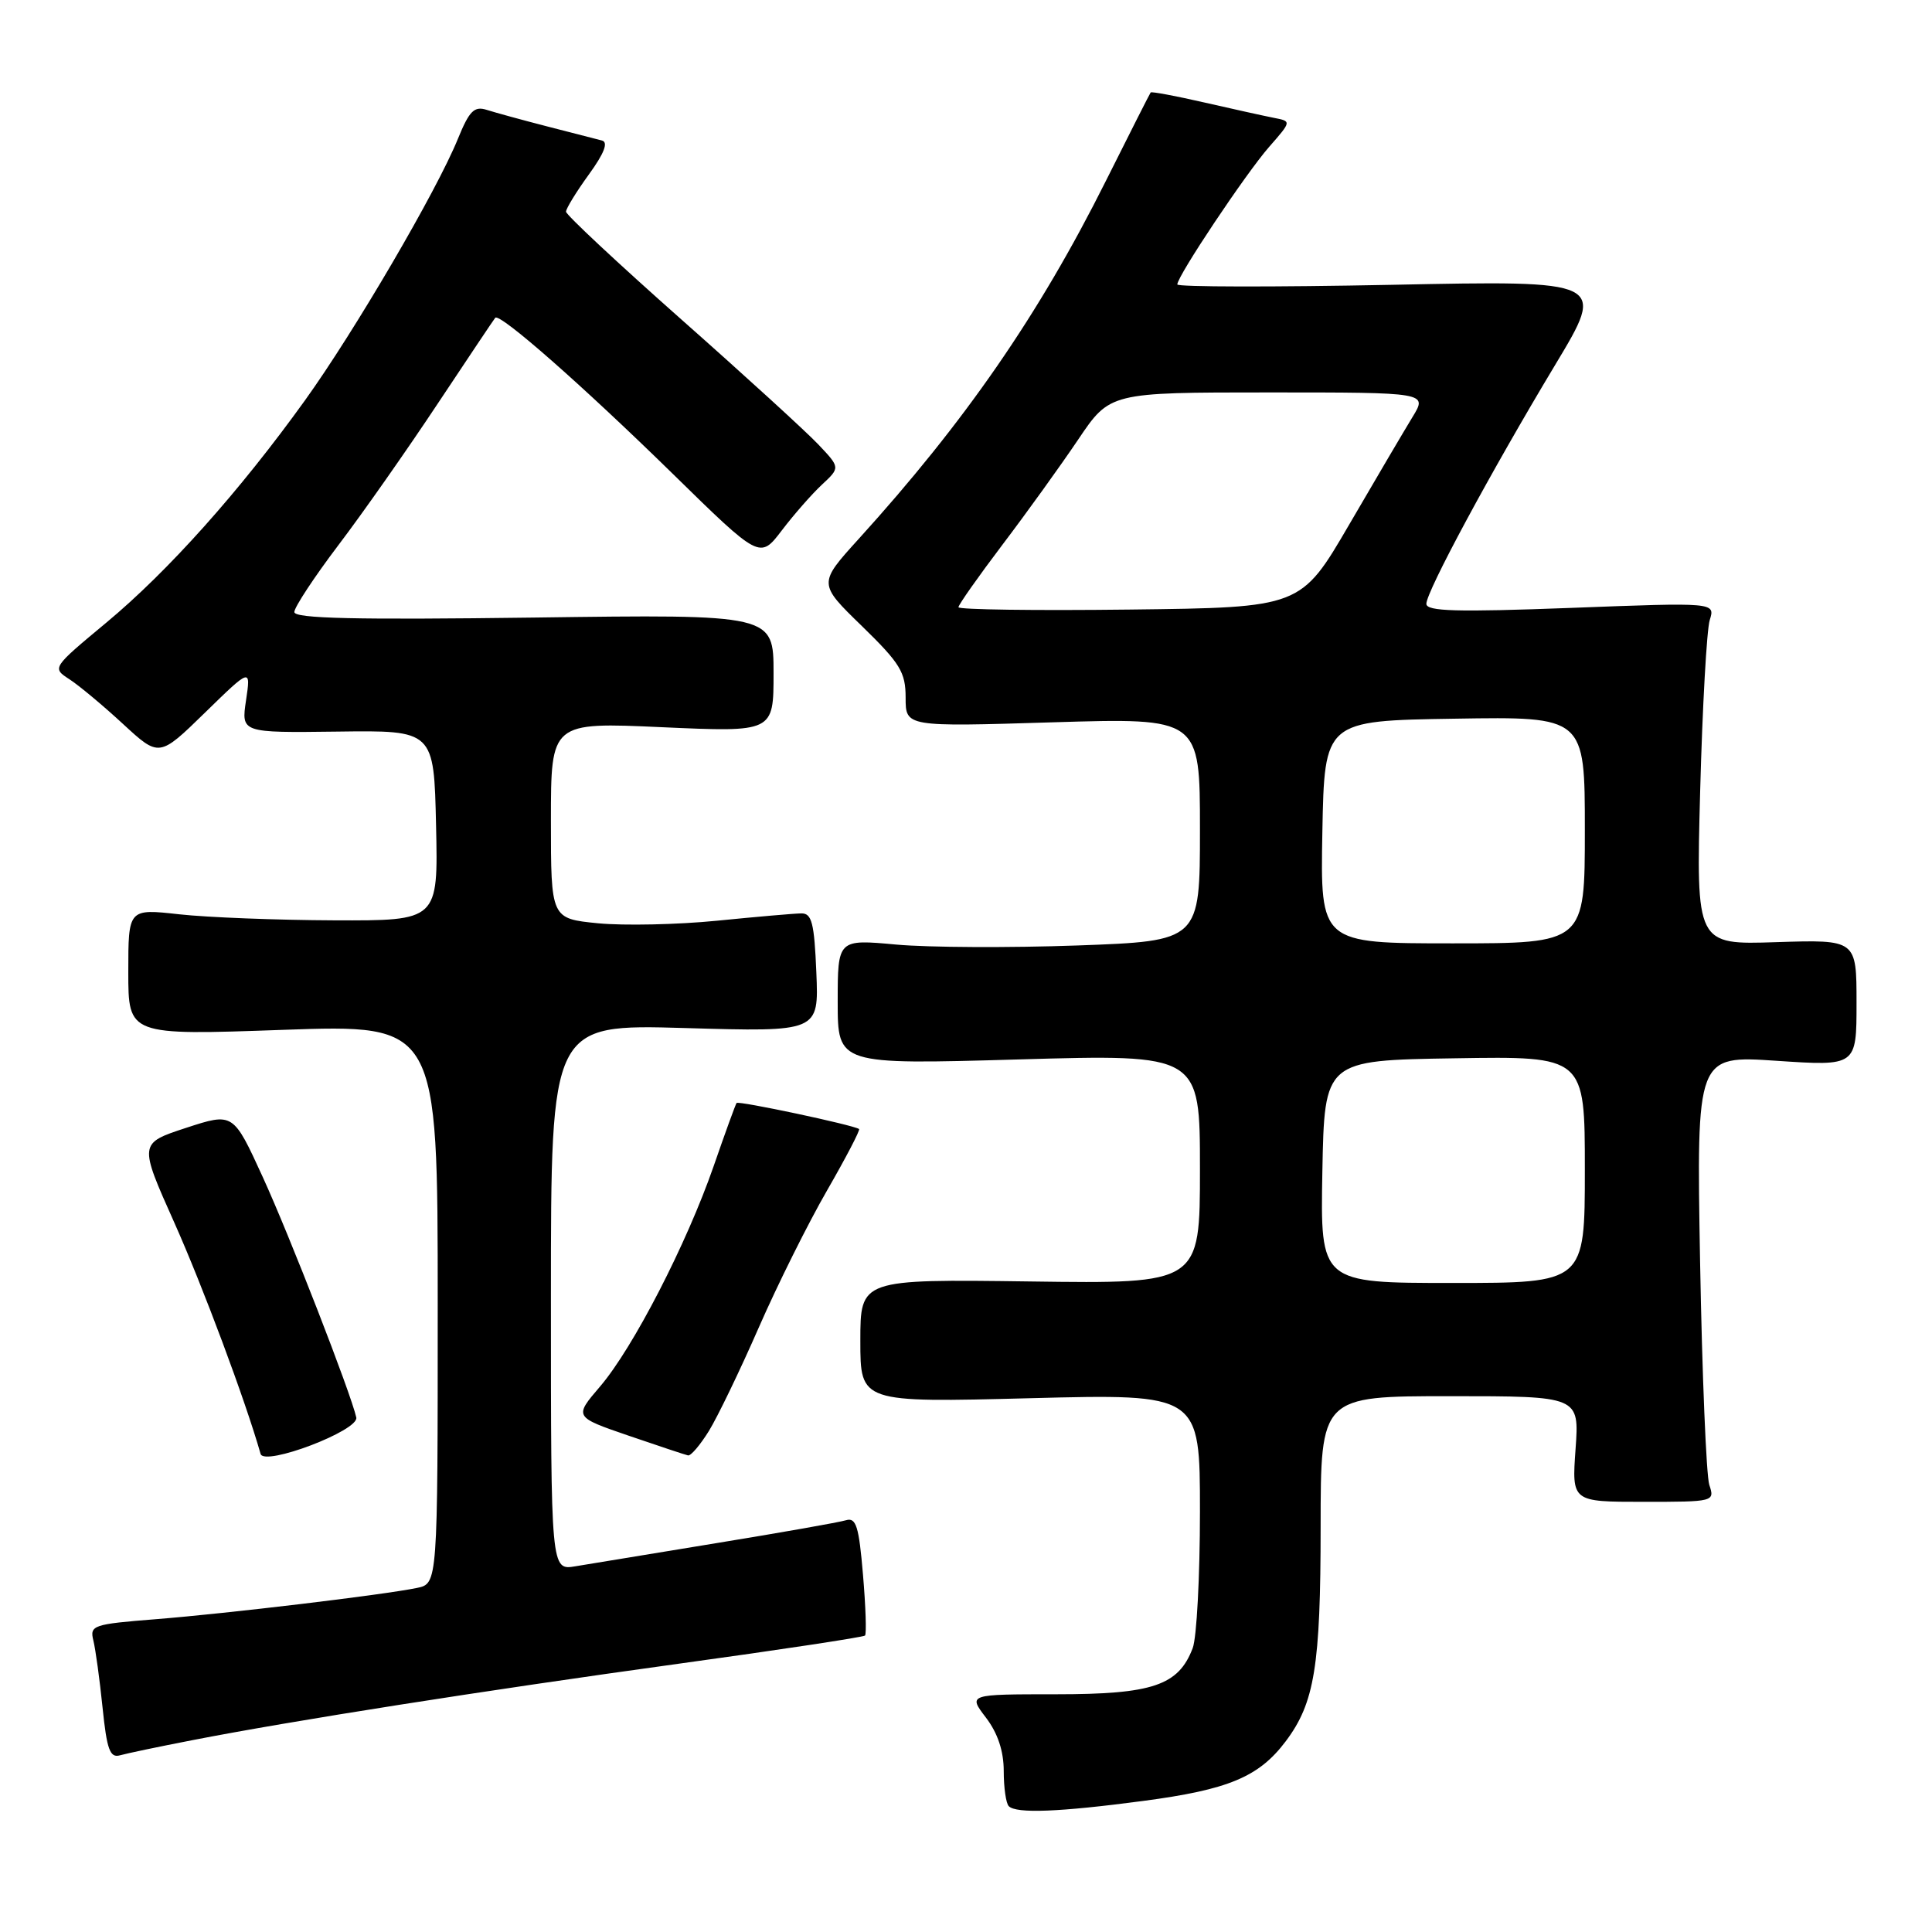 <?xml version="1.0" encoding="UTF-8" standalone="no"?>
<!DOCTYPE svg PUBLIC "-//W3C//DTD SVG 1.1//EN" "http://www.w3.org/Graphics/SVG/1.1/DTD/svg11.dtd" >
<svg xmlns="http://www.w3.org/2000/svg" xmlns:xlink="http://www.w3.org/1999/xlink" version="1.1" viewBox="0 0 256 256">
 <g >
 <path fill="currentColor"
d=" M 151.50 238.63 C 162.76 237.14 166.80 235.46 170.35 230.75 C 174.19 225.66 174.99 220.77 174.99 202.25 C 175.00 185.00 175.00 185.00 192.13 185.00 C 209.27 185.00 209.27 185.00 208.77 192.00 C 208.27 199.00 208.27 199.00 217.75 199.00 C 227.14 199.00 227.23 198.98 226.49 196.75 C 226.09 195.51 225.54 182.20 225.27 167.18 C 224.79 139.85 224.79 139.85 235.39 140.56 C 246.00 141.27 246.00 141.27 246.00 132.89 C 246.00 124.50 246.00 124.50 235.37 124.84 C 224.74 125.19 224.74 125.19 225.28 104.84 C 225.58 93.66 226.15 83.45 226.55 82.16 C 227.28 79.82 227.28 79.82 208.14 80.55 C 193.00 81.12 189.00 81.01 189.00 80.01 C 189.00 78.38 197.53 62.55 206.08 48.33 C 212.80 37.16 212.80 37.16 184.40 37.74 C 168.78 38.05 156.00 38.03 156.00 37.69 C 156.00 36.58 165.10 22.96 168.17 19.46 C 171.14 16.07 171.14 16.07 168.82 15.62 C 167.54 15.37 163.39 14.45 159.58 13.58 C 155.78 12.71 152.58 12.11 152.47 12.25 C 152.36 12.39 149.68 17.68 146.52 24.00 C 137.67 41.70 127.87 55.88 113.78 71.41 C 108.41 77.33 108.41 77.33 114.21 82.96 C 119.29 87.91 120.00 89.07 120.00 92.45 C 120.00 96.31 120.00 96.31 139.50 95.71 C 159.00 95.12 159.00 95.12 159.00 109.90 C 159.00 124.69 159.00 124.69 142.75 125.28 C 133.81 125.60 123.01 125.55 118.75 125.16 C 111.00 124.45 111.00 124.45 111.00 132.76 C 111.00 141.07 111.00 141.07 135.00 140.38 C 159.00 139.69 159.00 139.69 159.00 154.90 C 159.00 170.11 159.00 170.11 136.50 169.80 C 114.00 169.50 114.00 169.50 114.00 177.68 C 114.00 185.85 114.00 185.85 136.50 185.27 C 159.00 184.69 159.00 184.69 159.00 200.28 C 159.00 208.85 158.57 217.00 158.04 218.38 C 156.16 223.34 152.72 224.50 139.93 224.50 C 128.28 224.50 128.28 224.50 130.64 227.59 C 132.21 229.65 133.00 232.03 133.00 234.68 C 133.00 236.87 133.30 238.97 133.67 239.33 C 134.66 240.33 140.35 240.11 151.50 238.63 Z  M 25.50 230.58 C 38.74 228.00 64.06 224.02 89.87 220.46 C 103.27 218.62 114.40 216.93 114.62 216.72 C 114.83 216.50 114.71 212.87 114.35 208.65 C 113.81 202.24 113.44 201.04 112.10 201.44 C 111.22 201.71 103.53 203.07 95.00 204.46 C 86.47 205.86 78.04 207.24 76.25 207.54 C 73.00 208.09 73.00 208.09 73.00 171.90 C 73.00 135.71 73.00 135.71 90.75 136.22 C 108.50 136.74 108.50 136.74 108.17 128.87 C 107.90 122.29 107.57 121.00 106.17 121.03 C 105.25 121.04 100.22 121.48 95.00 122.00 C 89.78 122.52 82.69 122.67 79.25 122.34 C 73.00 121.72 73.00 121.72 73.00 108.71 C 73.00 95.69 73.00 95.69 87.75 96.36 C 102.50 97.02 102.50 97.02 102.50 89.21 C 102.50 81.40 102.50 81.40 70.75 81.83 C 47.18 82.14 39.00 81.96 39.00 81.10 C 39.00 80.47 41.63 76.47 44.85 72.22 C 48.07 67.98 53.98 59.55 57.99 53.50 C 62.01 47.45 65.44 42.32 65.62 42.11 C 66.20 41.42 77.11 51.01 89.10 62.74 C 100.69 74.09 100.69 74.09 103.58 70.30 C 105.17 68.21 107.56 65.48 108.90 64.23 C 111.34 61.96 111.34 61.96 108.42 58.88 C 106.81 57.18 98.64 49.72 90.25 42.30 C 81.86 34.87 75.00 28.46 75.00 28.05 C 75.00 27.64 76.36 25.42 78.02 23.13 C 80.06 20.32 80.63 18.85 79.77 18.62 C 79.07 18.44 75.80 17.60 72.50 16.75 C 69.20 15.90 65.60 14.91 64.50 14.56 C 62.84 14.03 62.19 14.68 60.68 18.38 C 57.88 25.28 46.96 43.94 40.41 53.05 C 31.74 65.11 22.27 75.70 14.09 82.50 C 6.89 88.49 6.88 88.50 9.19 90.00 C 10.46 90.82 13.66 93.49 16.29 95.92 C 21.09 100.35 21.09 100.35 27.16 94.43 C 33.24 88.50 33.24 88.50 32.60 92.80 C 31.96 97.10 31.96 97.10 44.73 96.94 C 57.50 96.77 57.50 96.77 57.78 109.38 C 58.06 122.00 58.06 122.00 44.28 121.95 C 36.70 121.92 27.46 121.56 23.75 121.15 C 17.00 120.40 17.00 120.40 17.00 128.79 C 17.00 137.19 17.00 137.19 37.50 136.46 C 58.00 135.74 58.00 135.74 58.00 172.79 C 58.00 209.84 58.00 209.84 55.25 210.41 C 50.80 211.33 30.22 213.79 20.67 214.55 C 12.33 215.21 11.87 215.36 12.37 217.37 C 12.66 218.54 13.21 222.55 13.59 226.27 C 14.16 231.84 14.57 232.96 15.89 232.59 C 16.78 232.34 21.10 231.43 25.50 230.58 Z  M 47.21 187.82 C 46.50 184.63 38.38 163.74 34.81 155.95 C 30.90 147.41 30.90 147.41 24.65 149.45 C 18.40 151.50 18.40 151.50 23.10 162.01 C 26.86 170.43 32.51 185.56 34.53 192.65 C 35.01 194.33 47.59 189.55 47.21 187.82 Z  M 93.94 189.60 C 95.09 187.73 98.06 181.58 100.53 175.93 C 103.00 170.28 107.08 162.09 109.59 157.74 C 112.10 153.38 114.01 149.72 113.83 149.60 C 113.05 149.06 97.84 145.83 97.60 146.15 C 97.46 146.34 96.09 150.10 94.57 154.50 C 90.98 164.84 83.89 178.60 79.51 183.72 C 76.06 187.75 76.06 187.75 83.28 190.23 C 87.25 191.59 90.80 192.77 91.17 192.85 C 91.54 192.93 92.78 191.47 93.94 189.60 Z  M 175.22 155.25 C 175.50 140.50 175.50 140.50 192.75 140.23 C 210.00 139.95 210.00 139.95 210.00 154.98 C 210.00 170.00 210.00 170.00 192.47 170.00 C 174.95 170.00 174.95 170.00 175.22 155.25 Z  M 175.22 110.25 C 175.50 95.50 175.50 95.50 192.75 95.23 C 210.00 94.95 210.00 94.95 210.00 109.98 C 210.00 125.00 210.00 125.00 192.47 125.00 C 174.95 125.00 174.95 125.00 175.22 110.25 Z  M 127.00 80.46 C 127.00 80.14 129.62 76.42 132.82 72.19 C 136.03 67.96 140.54 61.69 142.86 58.25 C 147.07 52.00 147.07 52.00 168.12 52.00 C 189.16 52.00 189.16 52.00 187.17 55.25 C 186.08 57.04 182.30 63.45 178.78 69.50 C 172.37 80.50 172.37 80.50 149.68 80.77 C 137.21 80.92 127.00 80.78 127.00 80.46 Z "/>
</g>
</svg>